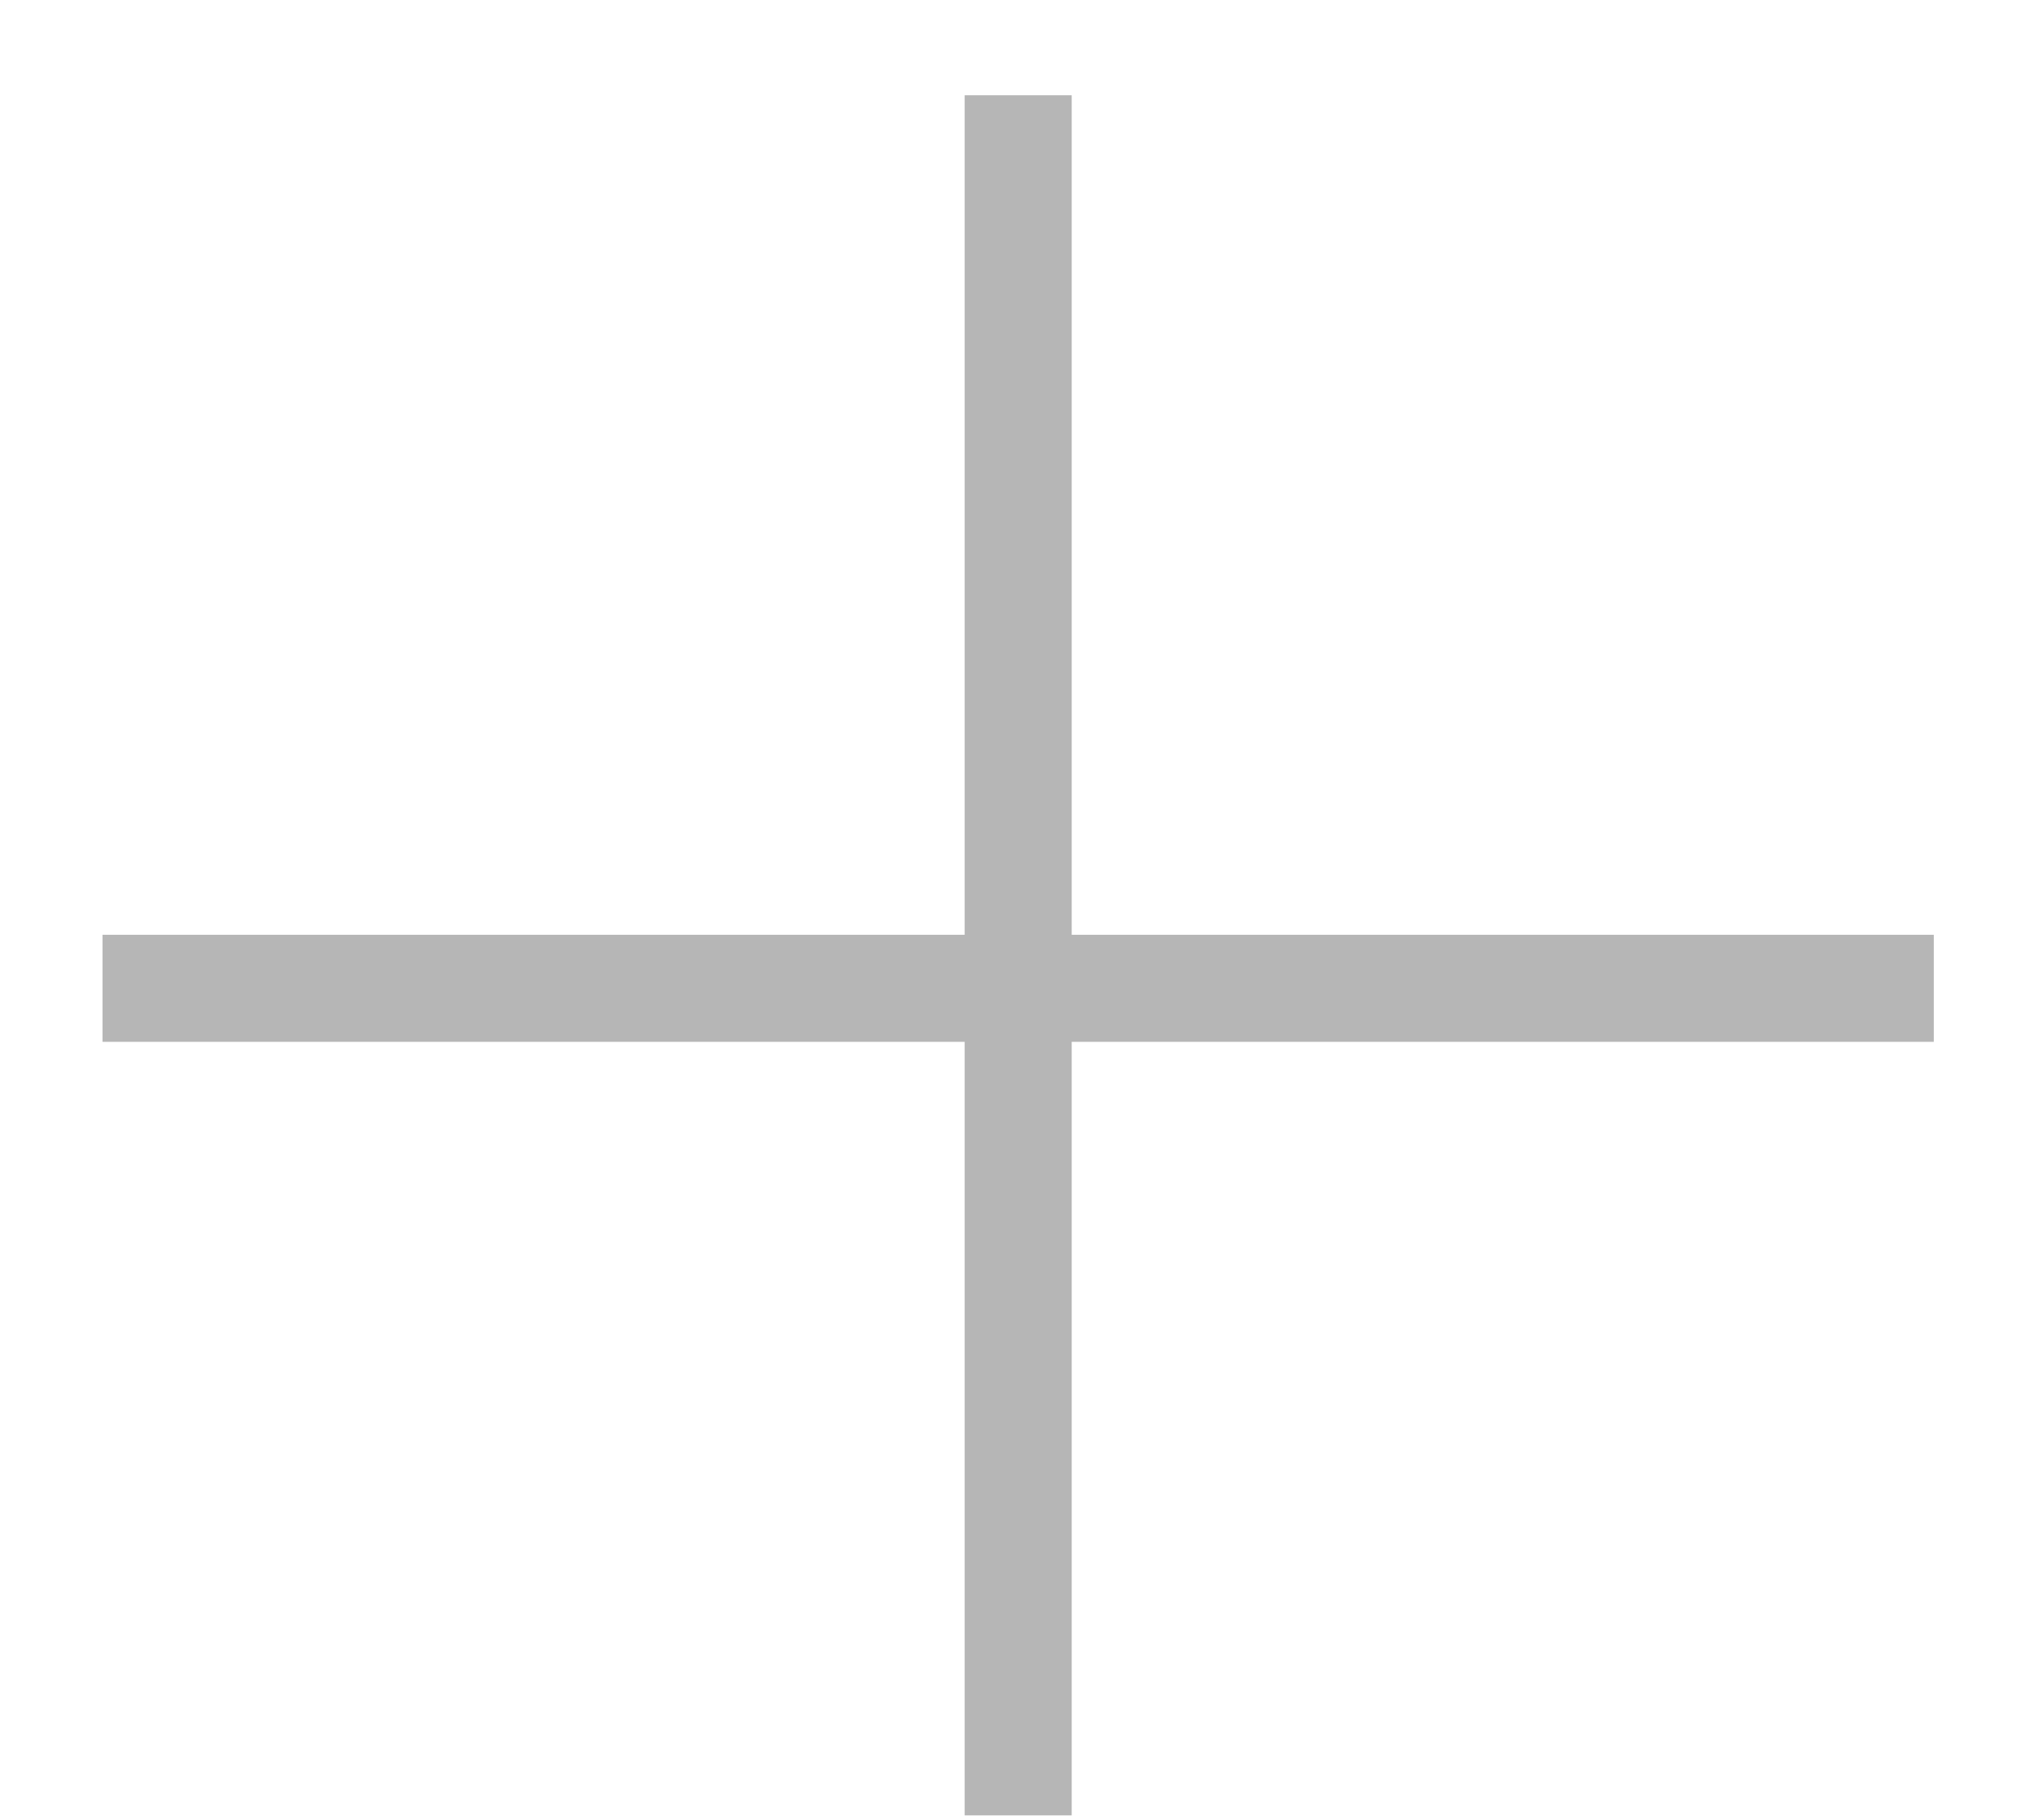 <svg width="19" height="17" viewBox="0 0 19 17" fill="none" xmlns="http://www.w3.org/2000/svg">
<path fill-rule="evenodd" clip-rule="evenodd" d="M0.958 9.232H18.064H0.958Z" stroke="#B6B6B6"/>
<path fill-rule="evenodd" clip-rule="evenodd" d="M9.511 0.89V16.958V0.89Z" stroke="#B6B6B6"/>
</svg>
